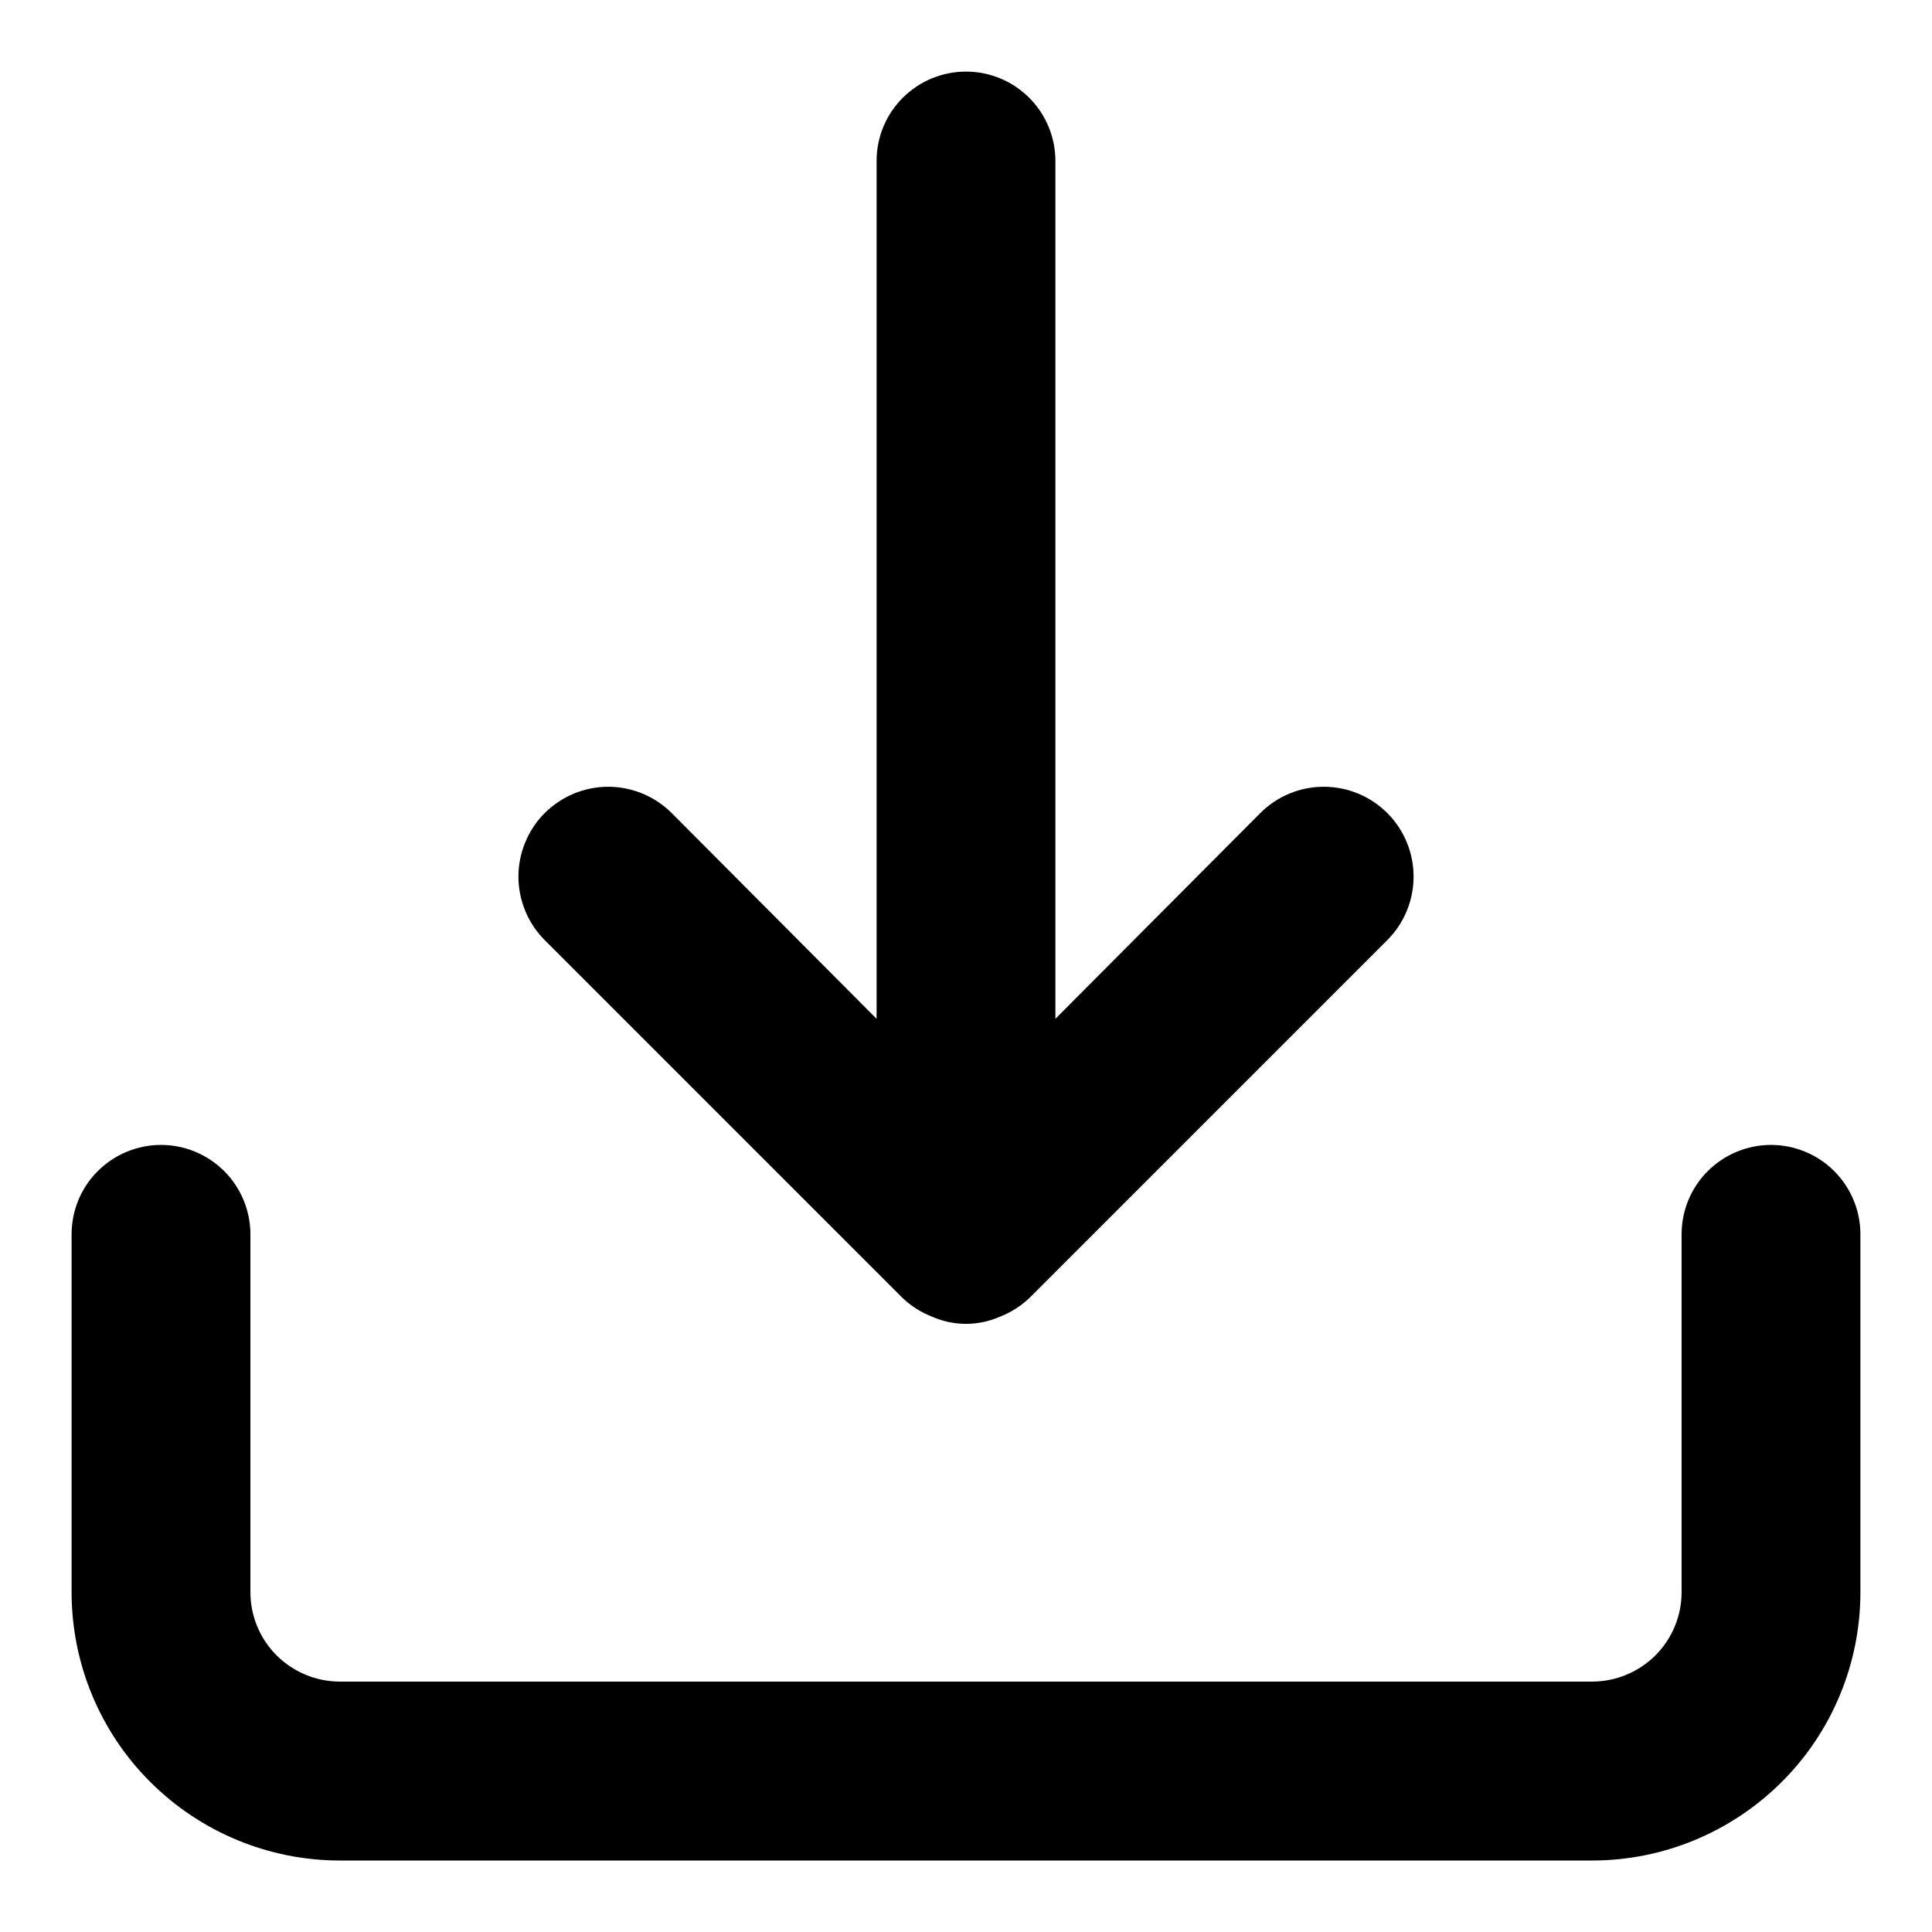 <svg width="18" height="18" viewBox="0 0 18 18" xmlns="http://www.w3.org/2000/svg">
    <path d="M16.5 10.667C16.279 10.667 16.067 10.755 15.911 10.911C15.754 11.067 15.667 11.279 15.667 11.5V14.834C15.667 15.055 15.579 15.267 15.423 15.423C15.266 15.579 15.054 15.667 14.833 15.667H3.167C2.946 15.667 2.734 15.579 2.577 15.423C2.421 15.267 2.333 15.055 2.333 14.834V11.5C2.333 11.279 2.245 11.067 2.089 10.911C1.933 10.755 1.721 10.667 1.5 10.667C1.279 10.667 1.067 10.755 0.911 10.911C0.754 11.067 0.667 11.279 0.667 11.5V14.834C0.667 15.497 0.93 16.133 1.399 16.601C1.868 17.07 2.504 17.334 3.167 17.334H14.833C15.496 17.334 16.132 17.07 16.601 16.601C17.07 16.133 17.333 15.497 17.333 14.834V11.5C17.333 11.279 17.245 11.067 17.089 10.911C16.933 10.755 16.721 10.667 16.5 10.667ZM8.408 12.092C8.488 12.168 8.581 12.227 8.683 12.267C8.783 12.311 8.891 12.334 9 12.334C9.109 12.334 9.217 12.311 9.317 12.267C9.419 12.227 9.512 12.168 9.592 12.092L12.925 8.759C13.082 8.602 13.17 8.389 13.17 8.167C13.17 7.945 13.082 7.732 12.925 7.575C12.768 7.418 12.555 7.33 12.333 7.33C12.111 7.33 11.899 7.418 11.742 7.575L9.833 9.492V1.5C9.833 1.279 9.745 1.067 9.589 0.911C9.433 0.755 9.221 0.667 9 0.667C8.779 0.667 8.567 0.755 8.411 0.911C8.254 1.067 8.167 1.279 8.167 1.5V9.492L6.258 7.575C6.181 7.498 6.088 7.436 5.987 7.394C5.885 7.352 5.777 7.33 5.667 7.33C5.557 7.33 5.448 7.352 5.346 7.394C5.245 7.436 5.153 7.498 5.075 7.575C4.997 7.653 4.936 7.745 4.894 7.847C4.852 7.948 4.83 8.057 4.83 8.167C4.83 8.277 4.852 8.386 4.894 8.487C4.936 8.589 4.997 8.681 5.075 8.759L8.408 12.092Z" />
</svg>
